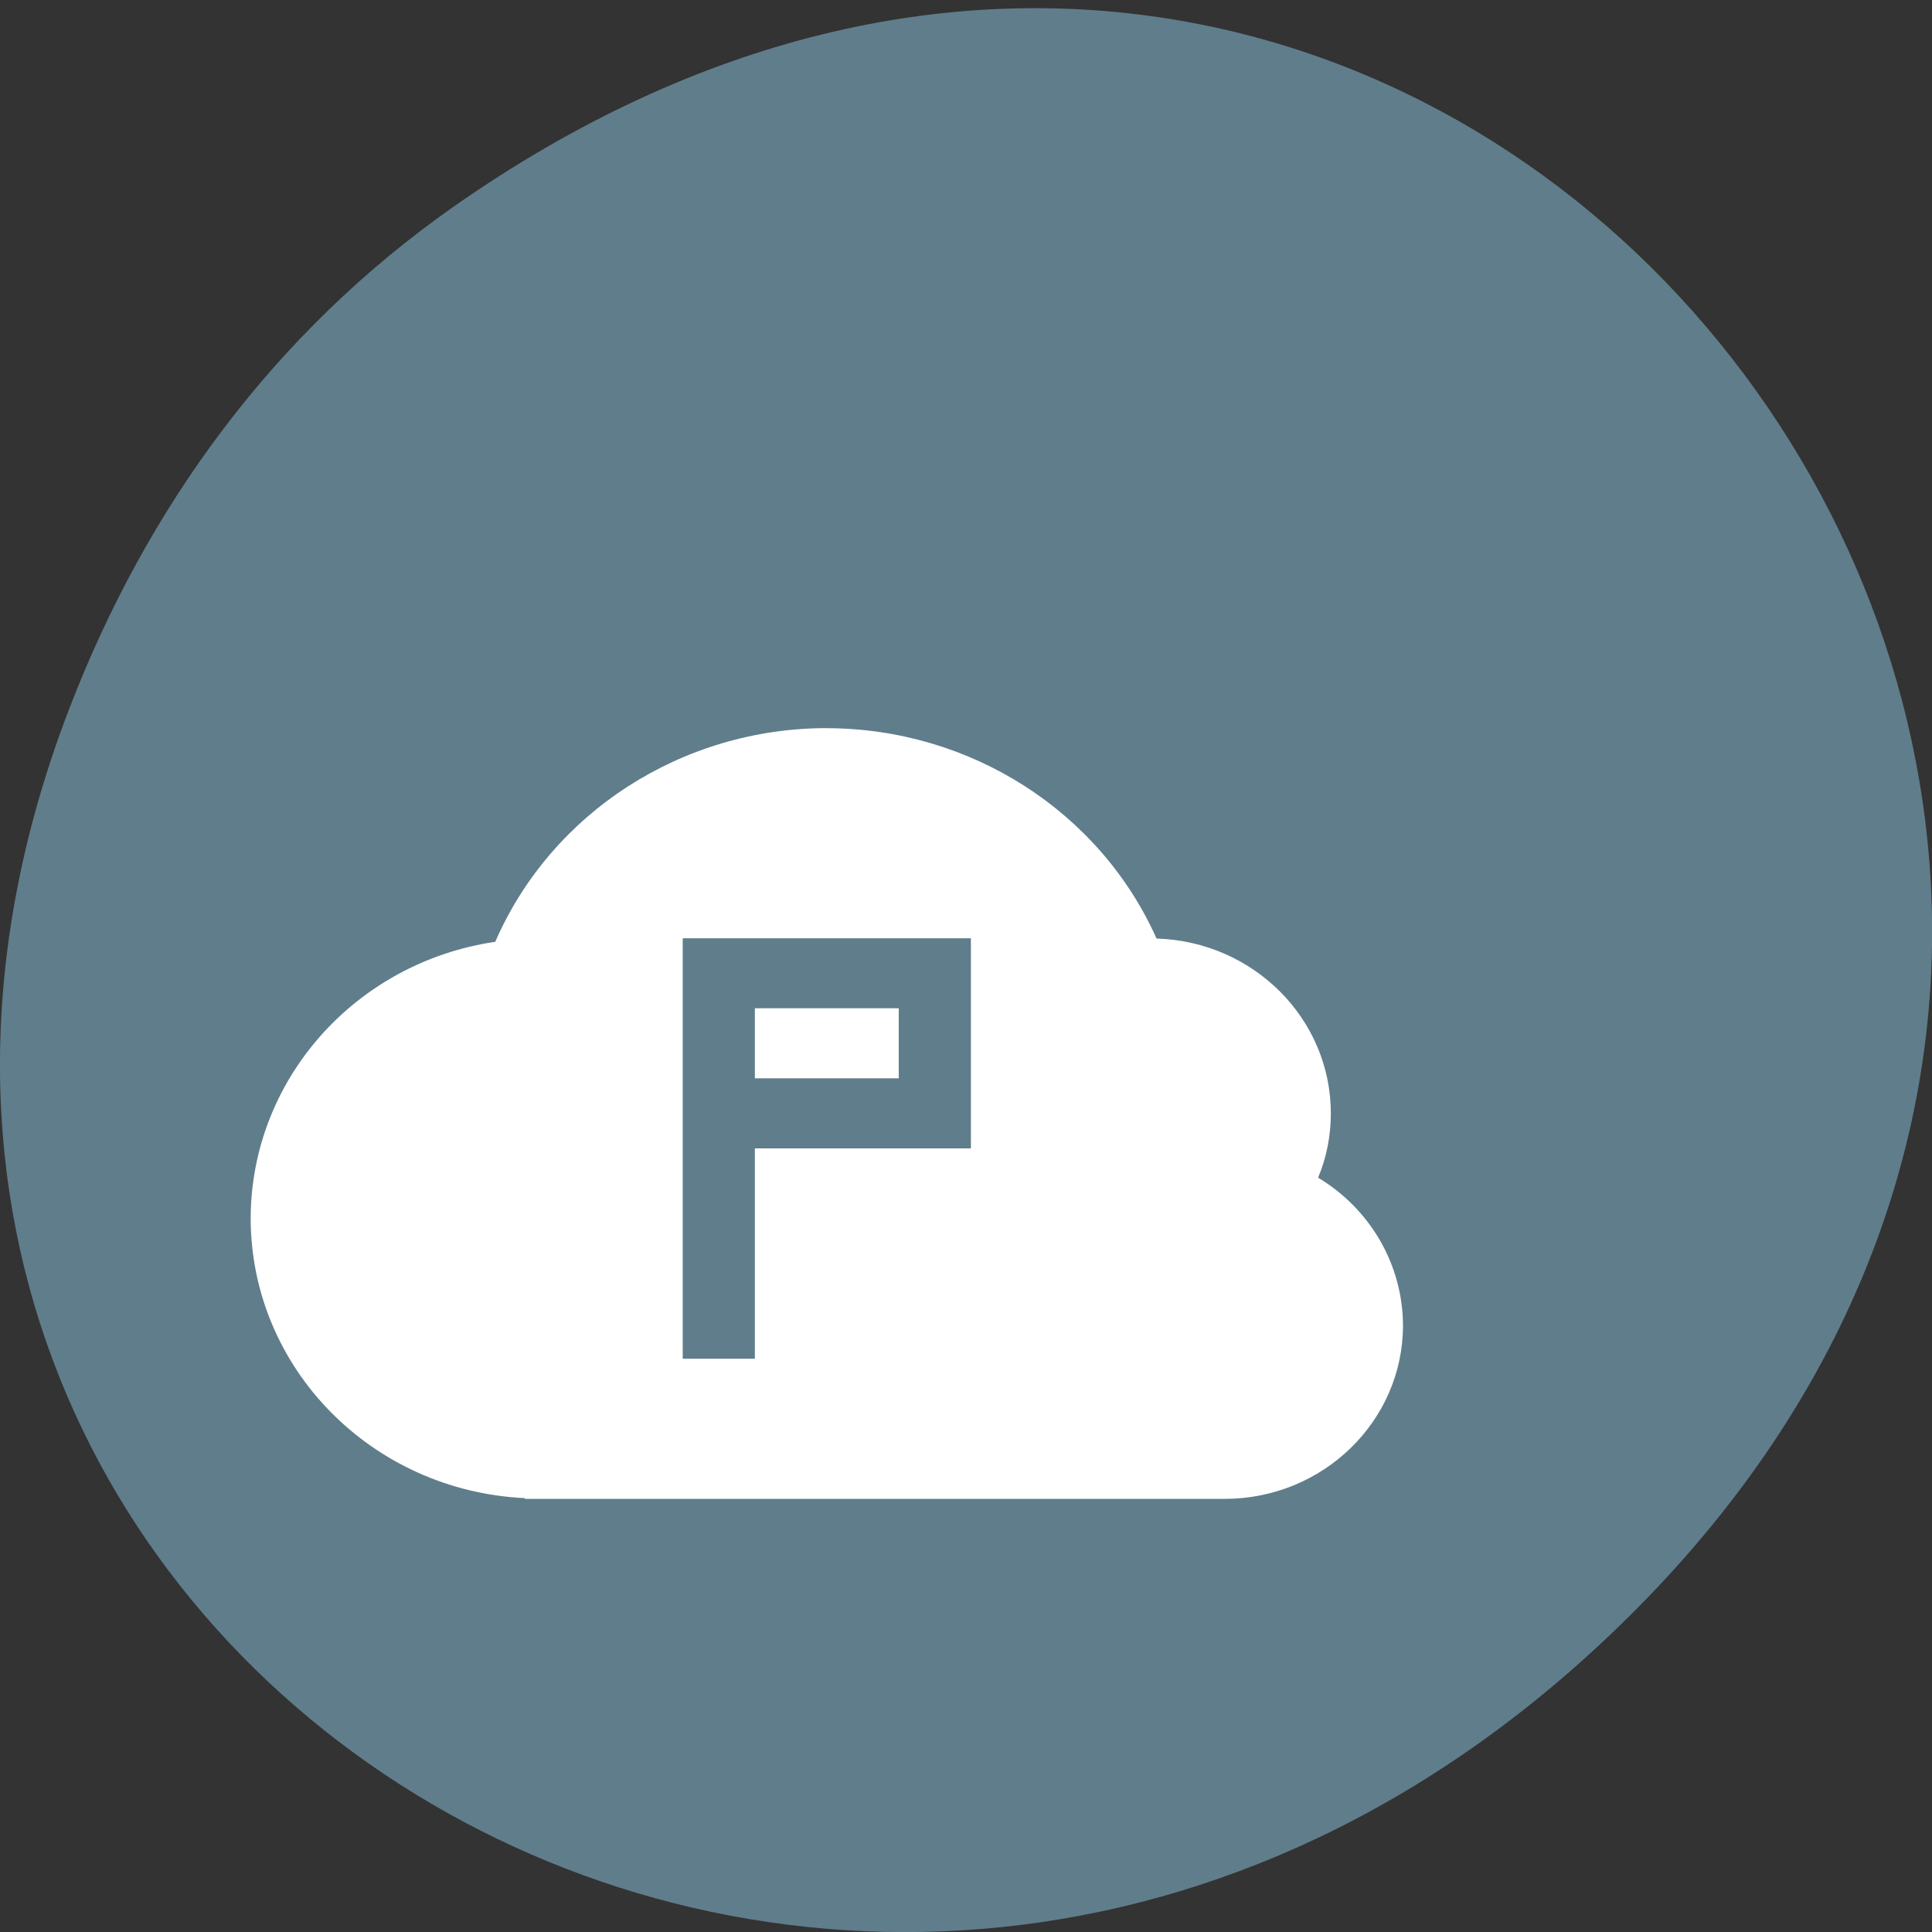 <svg xmlns="http://www.w3.org/2000/svg" viewBox="0 0 32 32"><rect x="0" y="0" width="32" height="32" fill="#333333" stroke="none"/><path d="m 7.52 3.418 c 16.367 -11.457 32.953 9.703 19.617 23.2 c -12.566 12.719 -32.09 0.93 -25.984 -14.895 c 1.273 -3.305 3.363 -6.199 6.367 -8.305" fill="#607d8b"/><path d="m 13.695 12.06 c -2.395 0 -4.559 1.395 -5.492 3.539 c -2.328 0.344 -4.047 2.293 -4.051 4.582 c 0.004 2.477 2 4.512 4.543 4.633 v 0.012 h 11.59 c 1.629 0 2.953 -1.289 2.953 -2.875 c -0.004 -0.996 -0.535 -1.922 -1.406 -2.445 c 0.141 -0.336 0.211 -0.699 0.211 -1.063 c 0 -1.566 -1.277 -2.848 -2.887 -2.898 c -0.945 -2.113 -3.09 -3.48 -5.461 -3.484 m -2.387 3.48 h 4.773 v 3.48 h -3.578 v 3.484 h -1.195 m 1.195 -5.805 v 1.16 h 2.383 v -1.16" fill="#fff"/></svg>